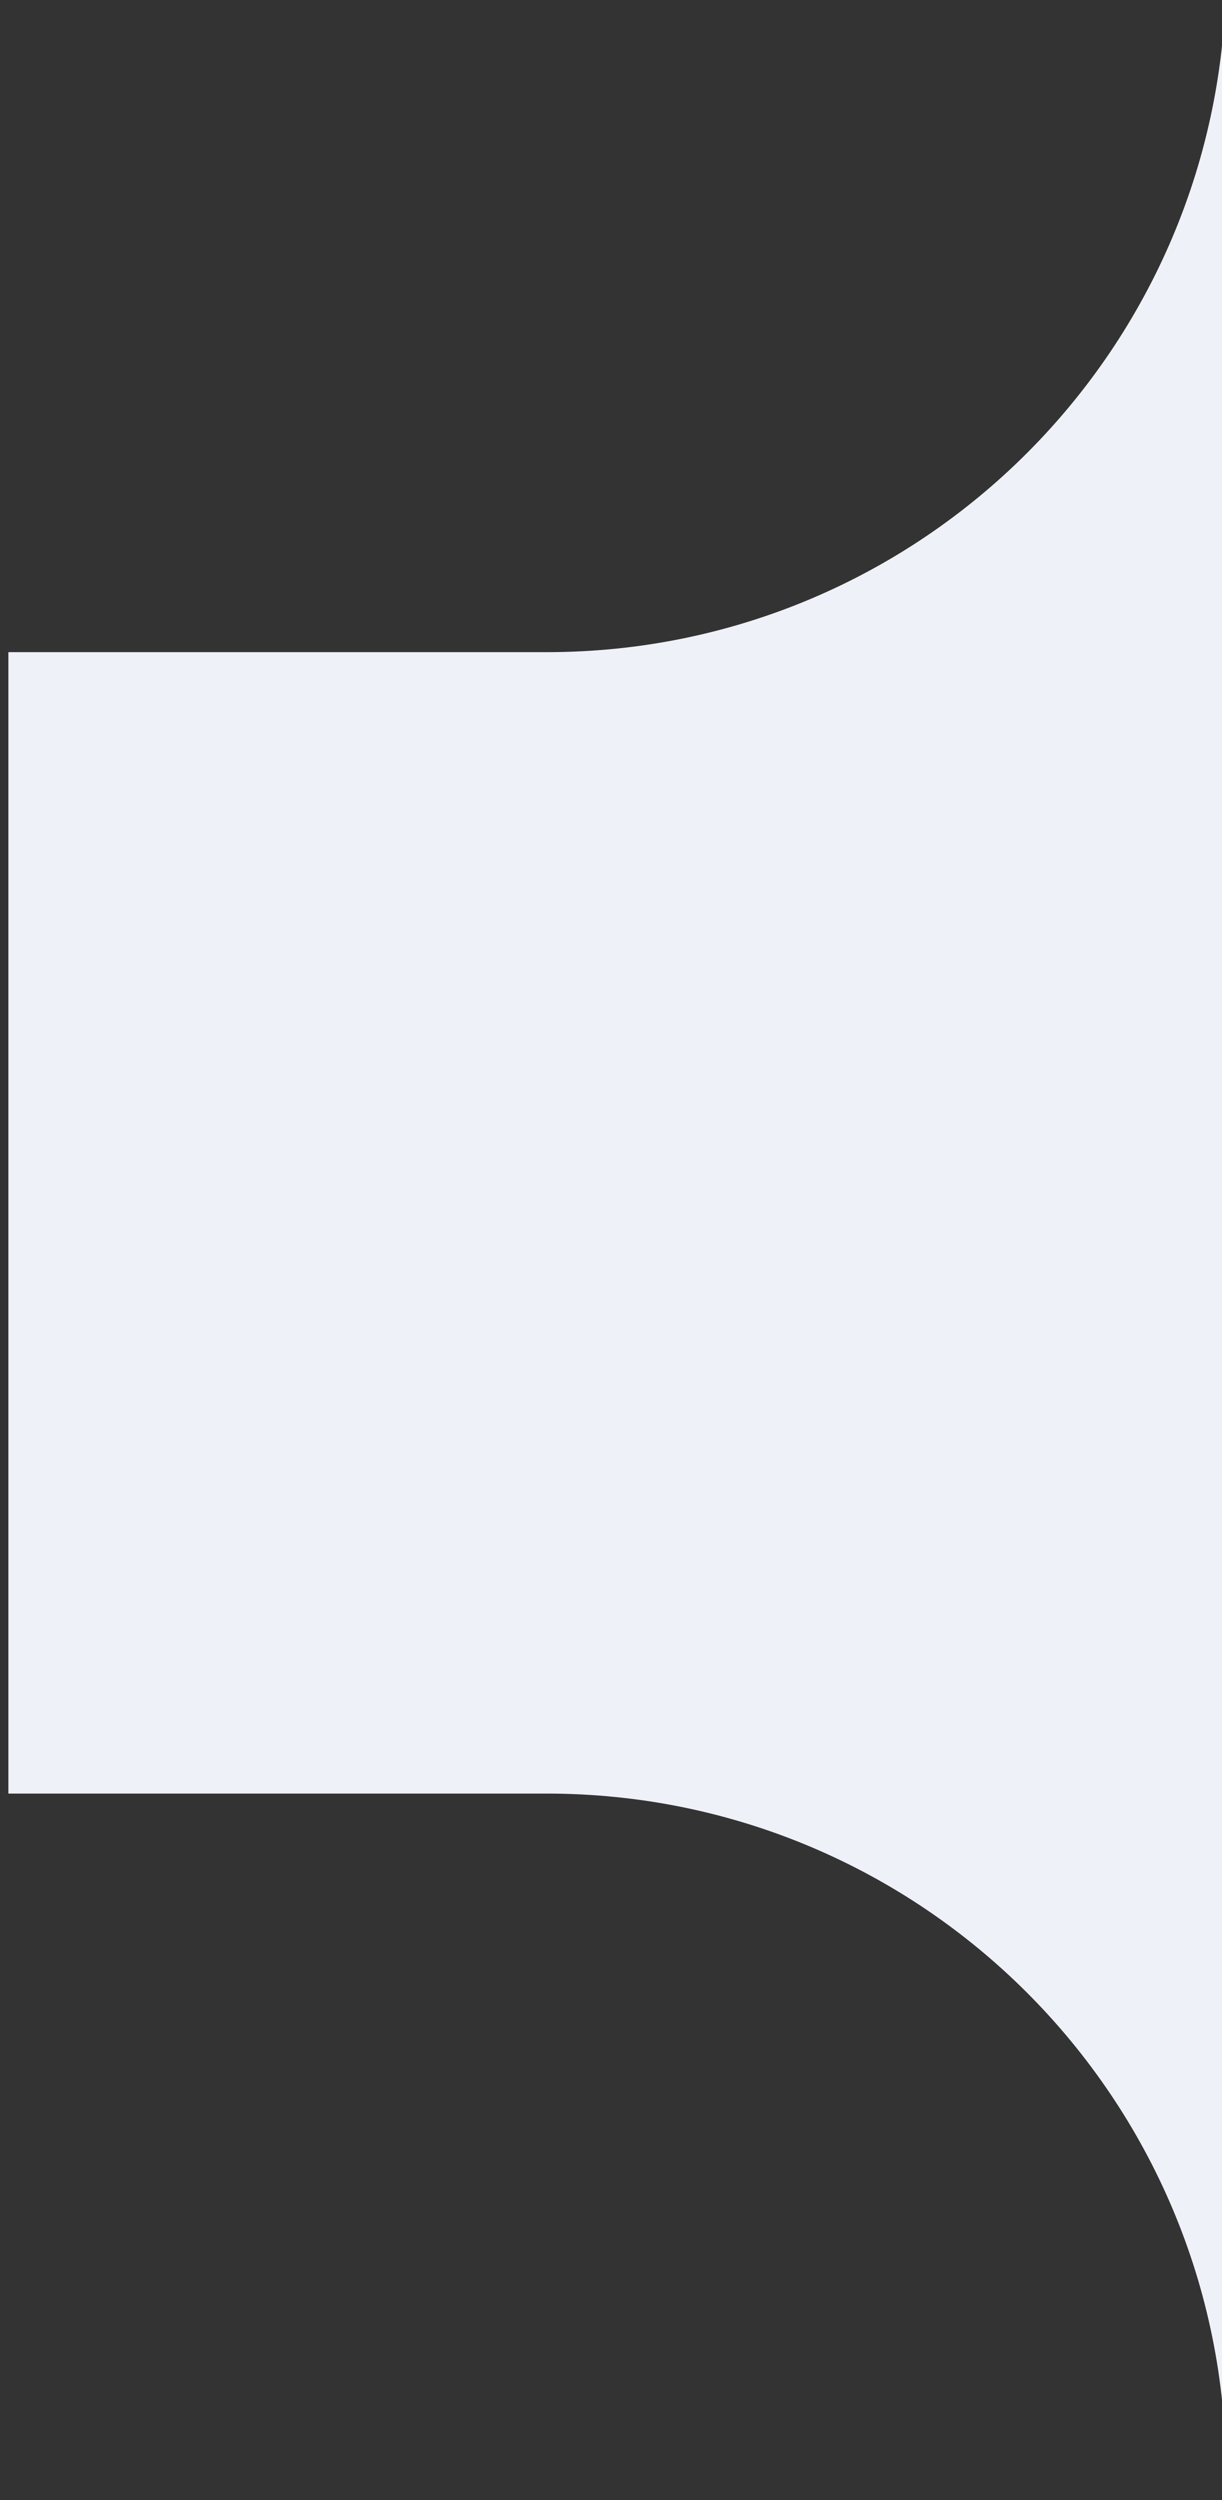 <svg width="45" height="92" viewBox="0 0 45 92" fill="none" xmlns="http://www.w3.org/2000/svg">
<rect x="0" y="0" width="45" height="92" fill="#333333" stroke="none"/>
<path fill-rule="evenodd" clip-rule="evenodd" d="M0.309 66.002V23.999H20.131C33.946 23.999 45.145 12.8 45.145 -1.015V91.016C45.145 77.201 33.946 66.002 20.131 66.002H0.309Z" fill="#EFF1F8"/>
</svg>
